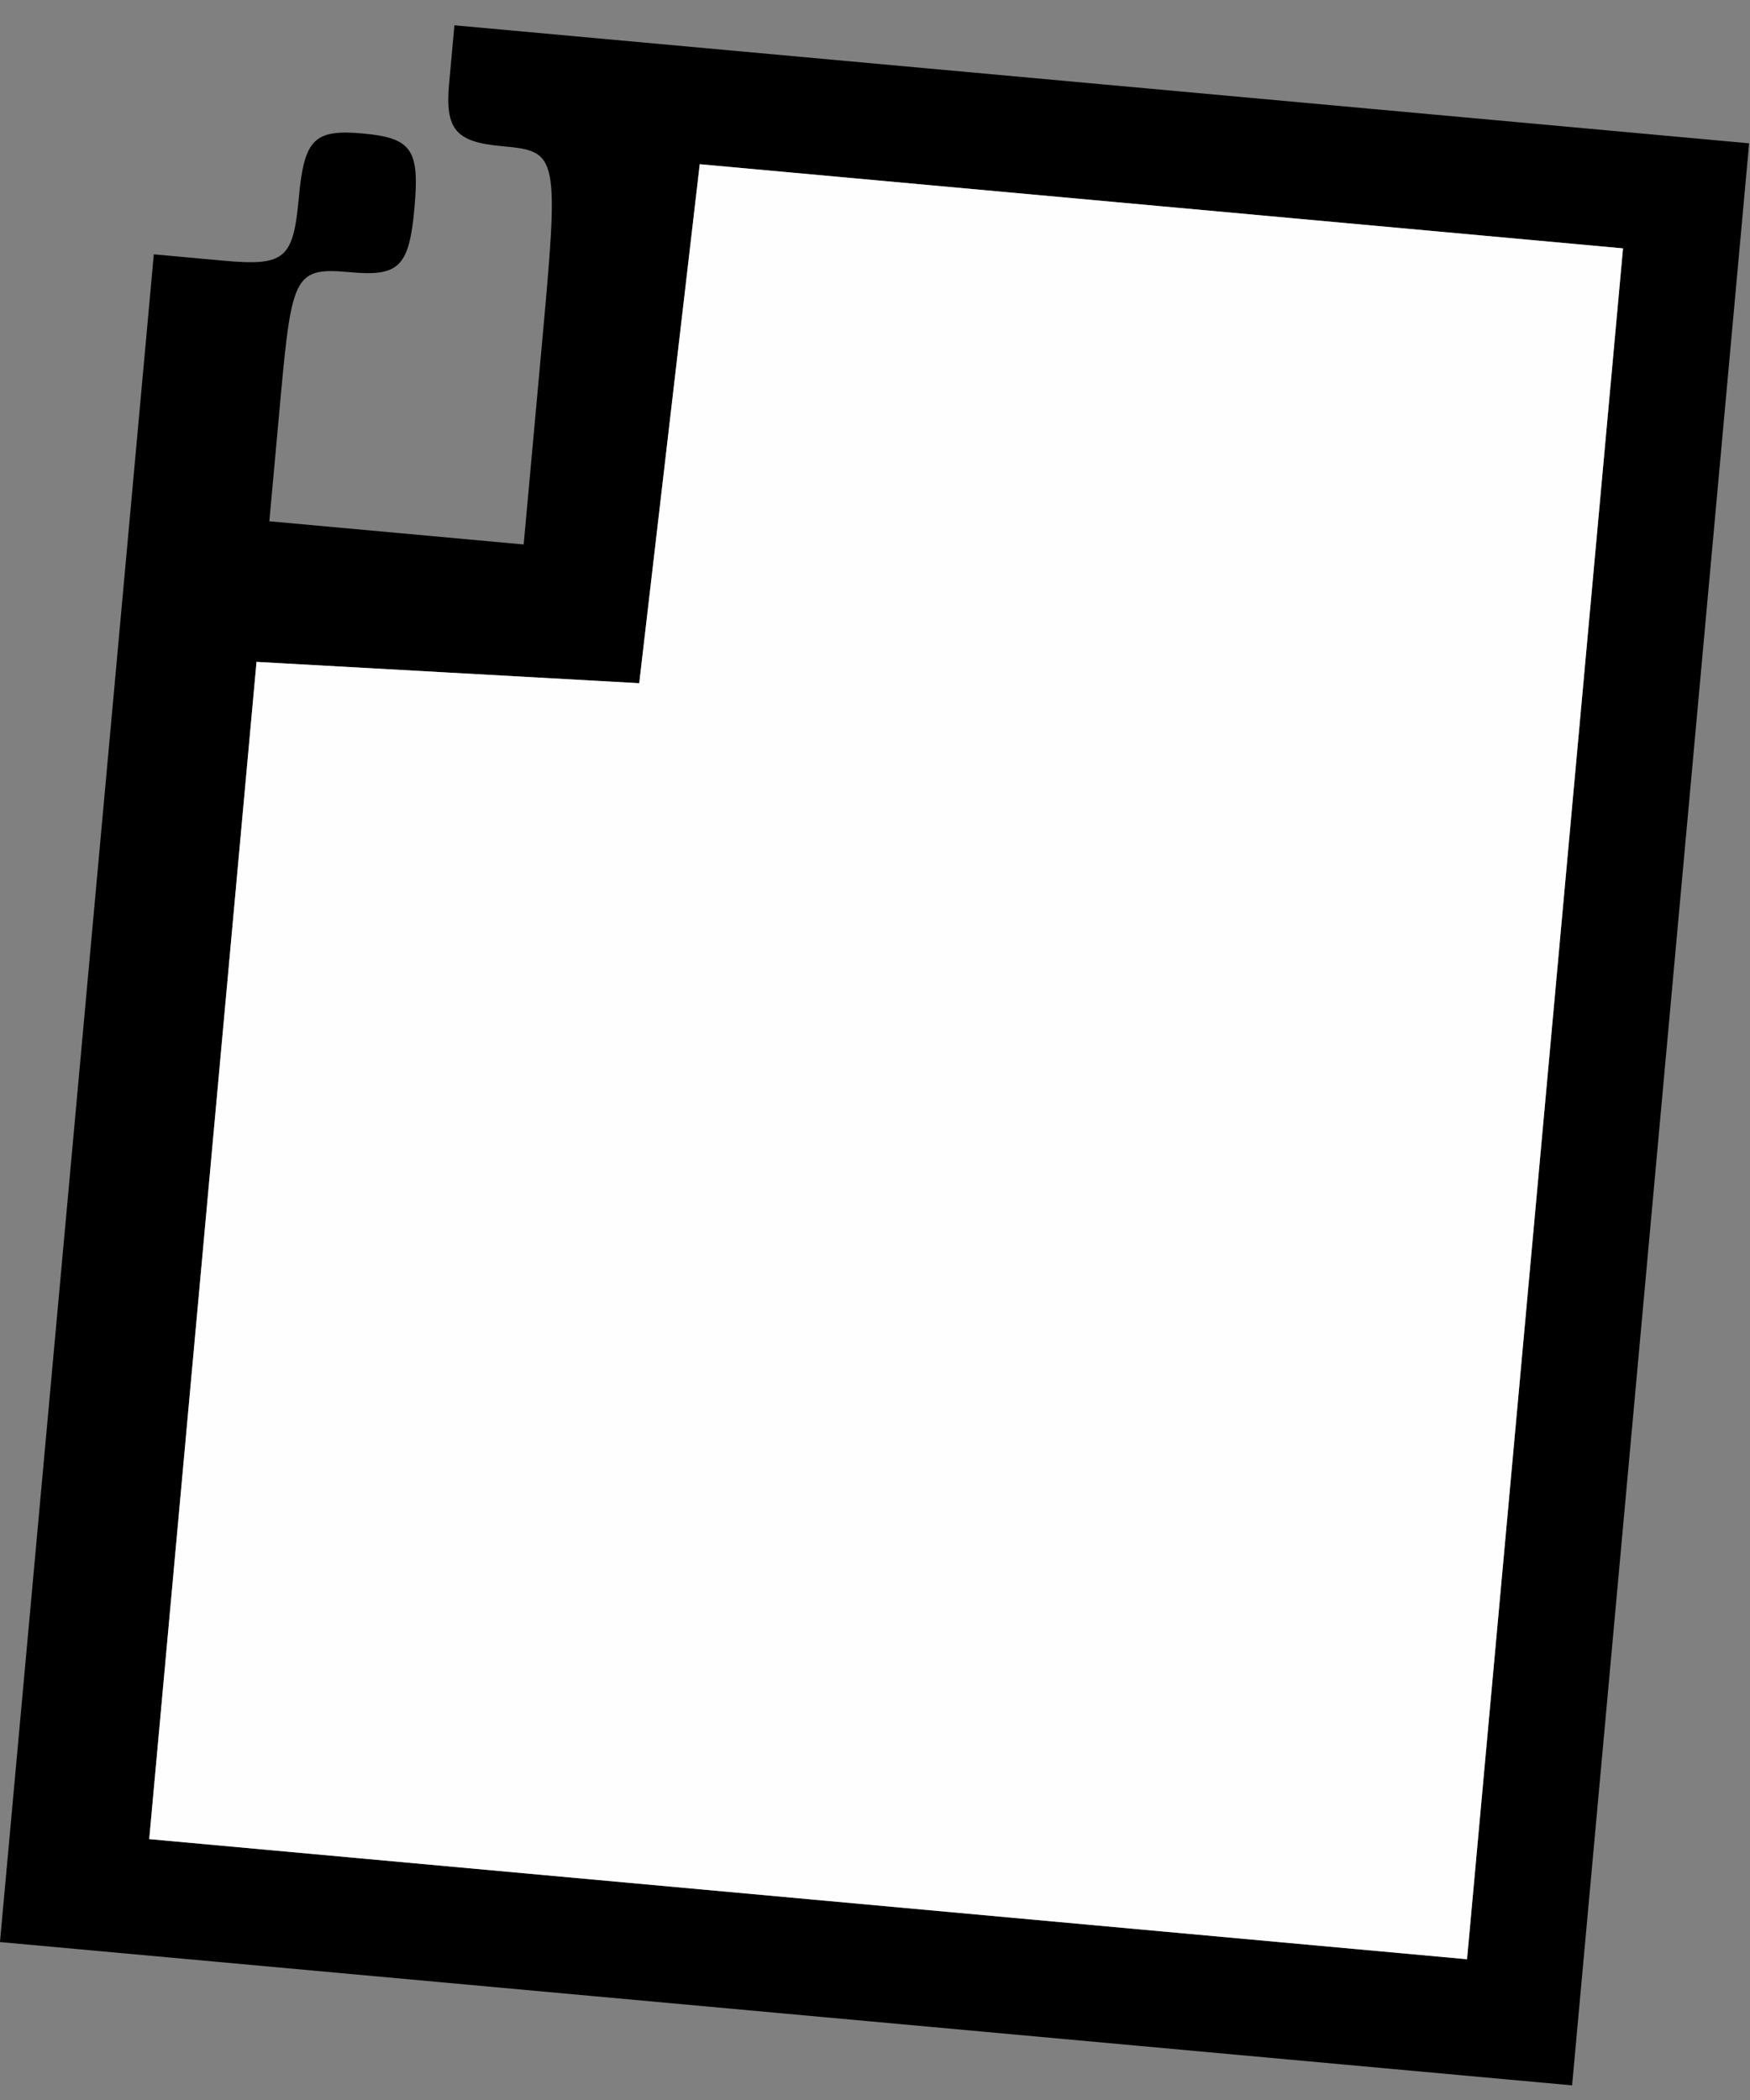 <svg width="55" height="66" viewBox="0 0 55 66" fill="none" xmlns="http://www.w3.org/2000/svg">
<rect x="0" y="0" width="55" height="66" fill="#808080" stroke="none"/>
<path fill-rule="evenodd" clip-rule="evenodd" d="M14.116 2.611C13.984 4.065 14.314 4.461 15.767 4.593C17.563 4.757 17.577 4.832 17.021 10.935L16.458 17.112L12.462 16.747L8.465 16.383L8.829 12.387C9.174 8.608 9.293 8.399 11.01 8.556C12.544 8.696 12.858 8.382 13.025 6.542C13.193 4.701 12.941 4.336 11.408 4.196C9.874 4.056 9.56 4.37 9.392 6.21C9.216 8.148 8.952 8.368 7.014 8.192L4.834 7.993L2.417 34.515L-0.001 61.036L24.704 63.288L49.409 65.54L52.191 35.022L54.973 4.504L34.627 2.649L14.282 0.795L14.116 2.611ZM48.558 34.691L46.107 61.576L25.399 59.688L4.69 57.801L6.376 39.301L8.062 20.802L14.076 21.137L20.09 21.472L21.041 13.317L21.992 5.161L36.5 6.483L51.009 7.806L48.558 34.691Z" fill="black"/>
<path d="M48.558 34.691L46.107 61.576L25.399 59.688L4.69 57.801L6.376 39.301L8.062 20.802L14.076 21.137L20.09 21.472L21.041 13.317L21.992 5.161L36.5 6.483L51.009 7.806L48.558 34.691Z" fill="#FEFEFE"/>
</svg>
